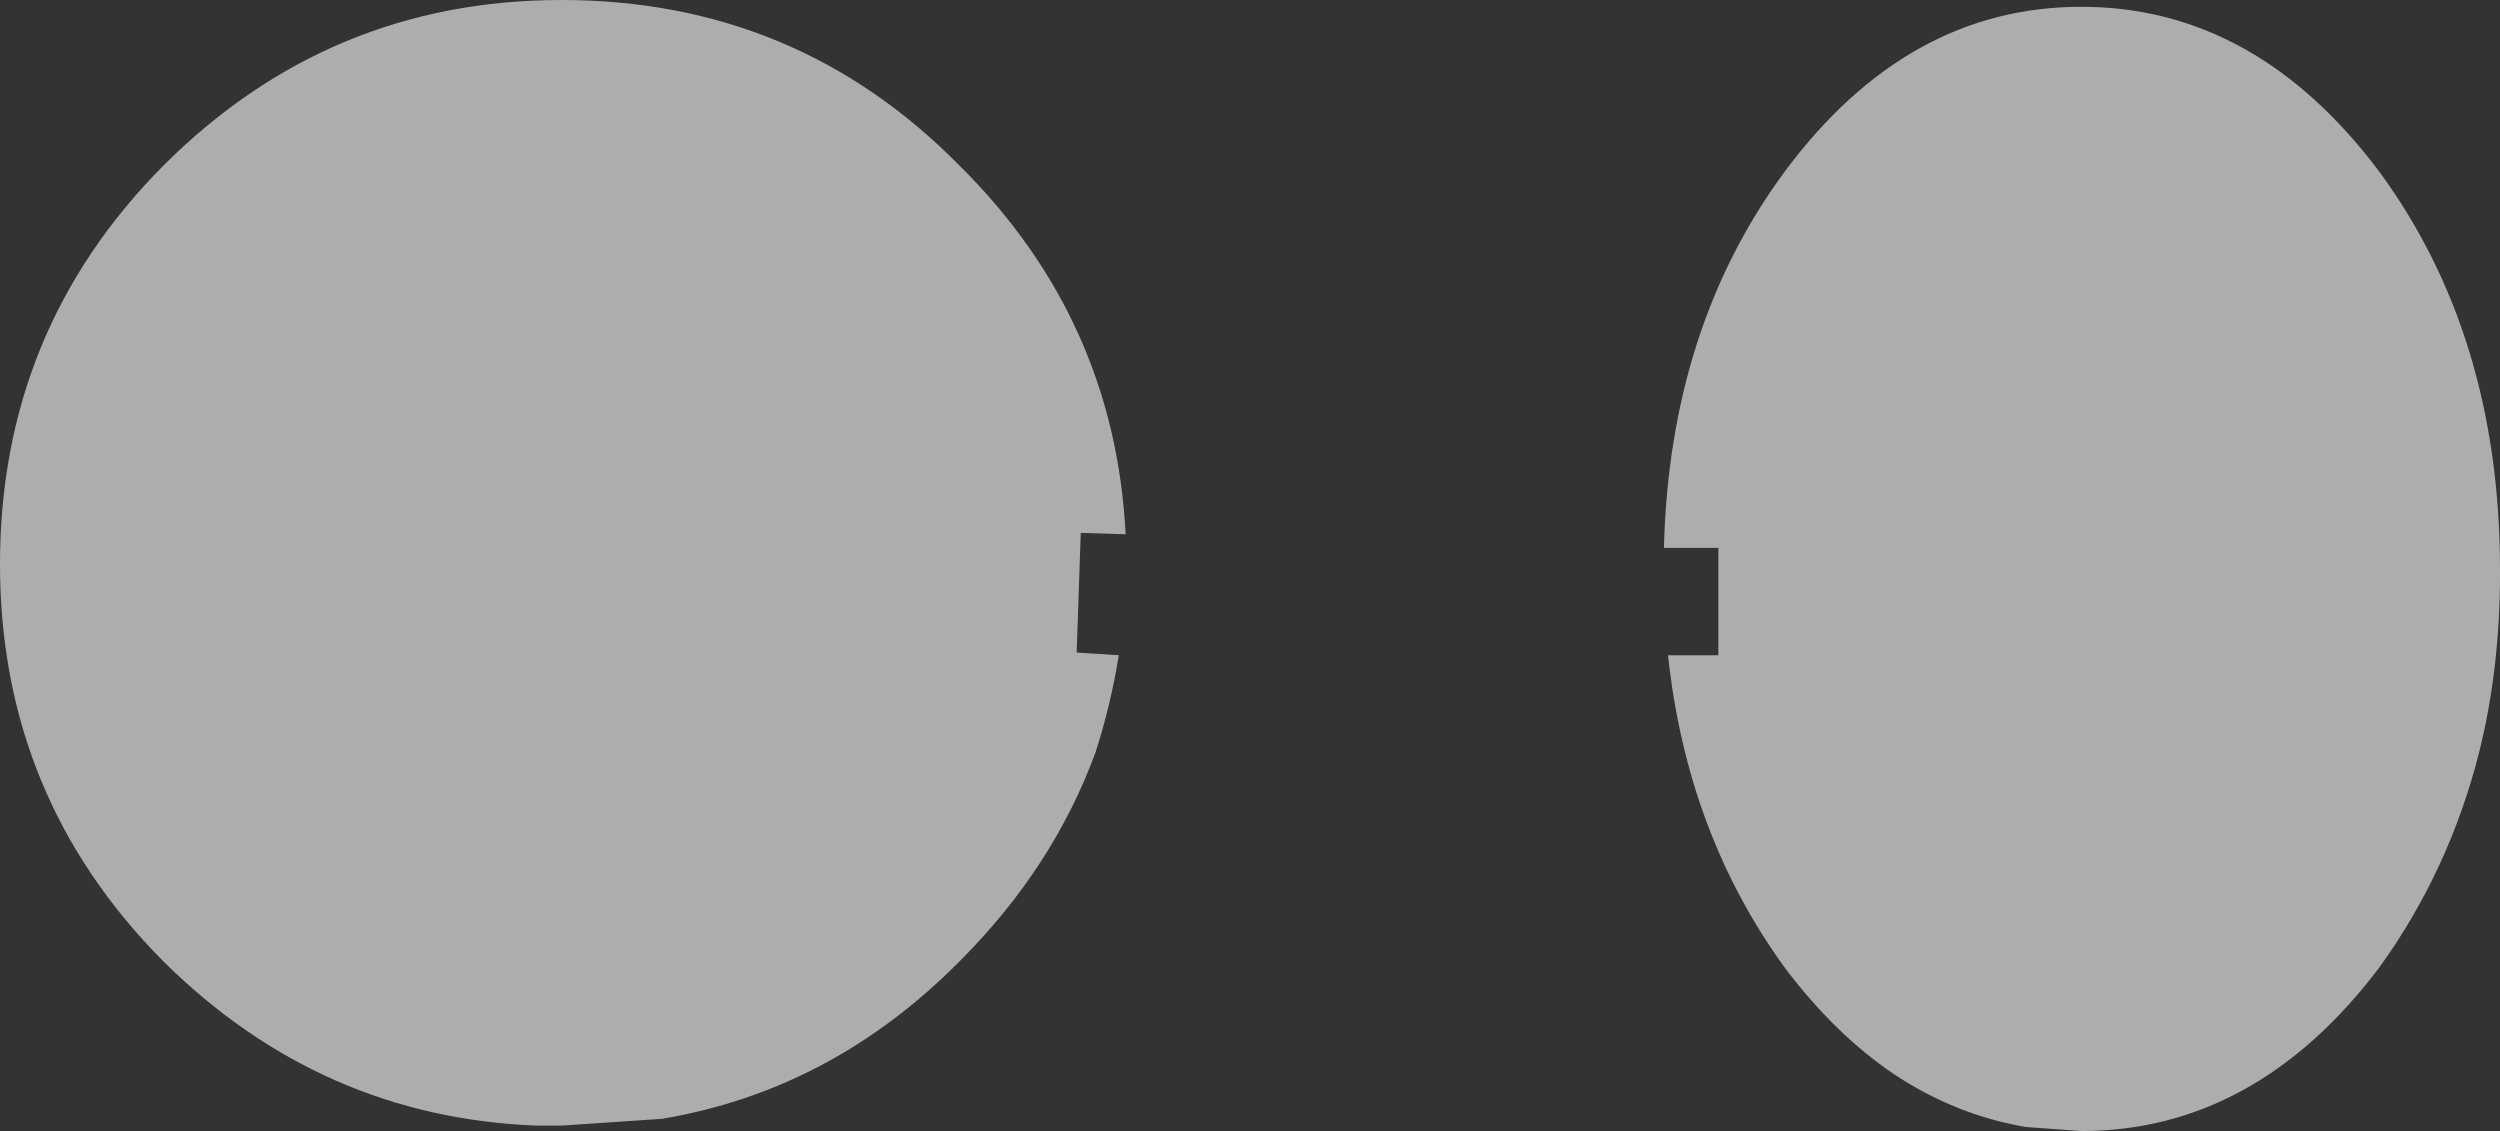 <?xml version="1.0" encoding="UTF-8" standalone="no"?>
<svg xmlns:xlink="http://www.w3.org/1999/xlink" height="41.6px" width="91.95px" xmlns="http://www.w3.org/2000/svg">
  <rect width="100%" height="100%" fill="#333333" stroke="none"/>
  <g transform="matrix(1.0, 0.0, 0.0, 1.0, 45.95, 20.8)">
    <path d="M23.7 18.7 Q21.55 17.25 19.7 14.8 16.1 9.85 15.4 3.3 L17.25 3.3 17.25 -0.65 15.25 -0.65 Q15.45 -8.75 19.7 -14.5 24.2 -20.55 30.6 -20.55 37.0 -20.55 41.55 -14.5 46.0 -8.45 46.0 0.15 L46.0 0.3 Q46.0 3.75 45.25 6.8 44.15 11.2 41.55 14.8 37.0 20.8 30.6 20.8 L28.55 20.65 Q25.95 20.2 23.7 18.7 M-26.2 20.6 Q-34.15 20.3 -39.95 14.55 -45.95 8.5 -45.95 -0.05 -45.95 -8.65 -39.95 -14.7 -33.85 -20.8 -25.3 -20.8 -16.65 -20.8 -10.65 -14.7 -4.95 -9.05 -4.55 -1.15 L-6.2 -1.2 -6.35 3.2 -4.8 3.3 Q-5.1 5.15 -5.65 6.85 -7.2 11.1 -10.65 14.55 -15.35 19.3 -21.6 20.35 L-25.3 20.6 -26.2 20.6" fill="#ffffff" fill-opacity="0.6" fill-rule="evenodd" stroke="none"/>
  </g>
</svg>
